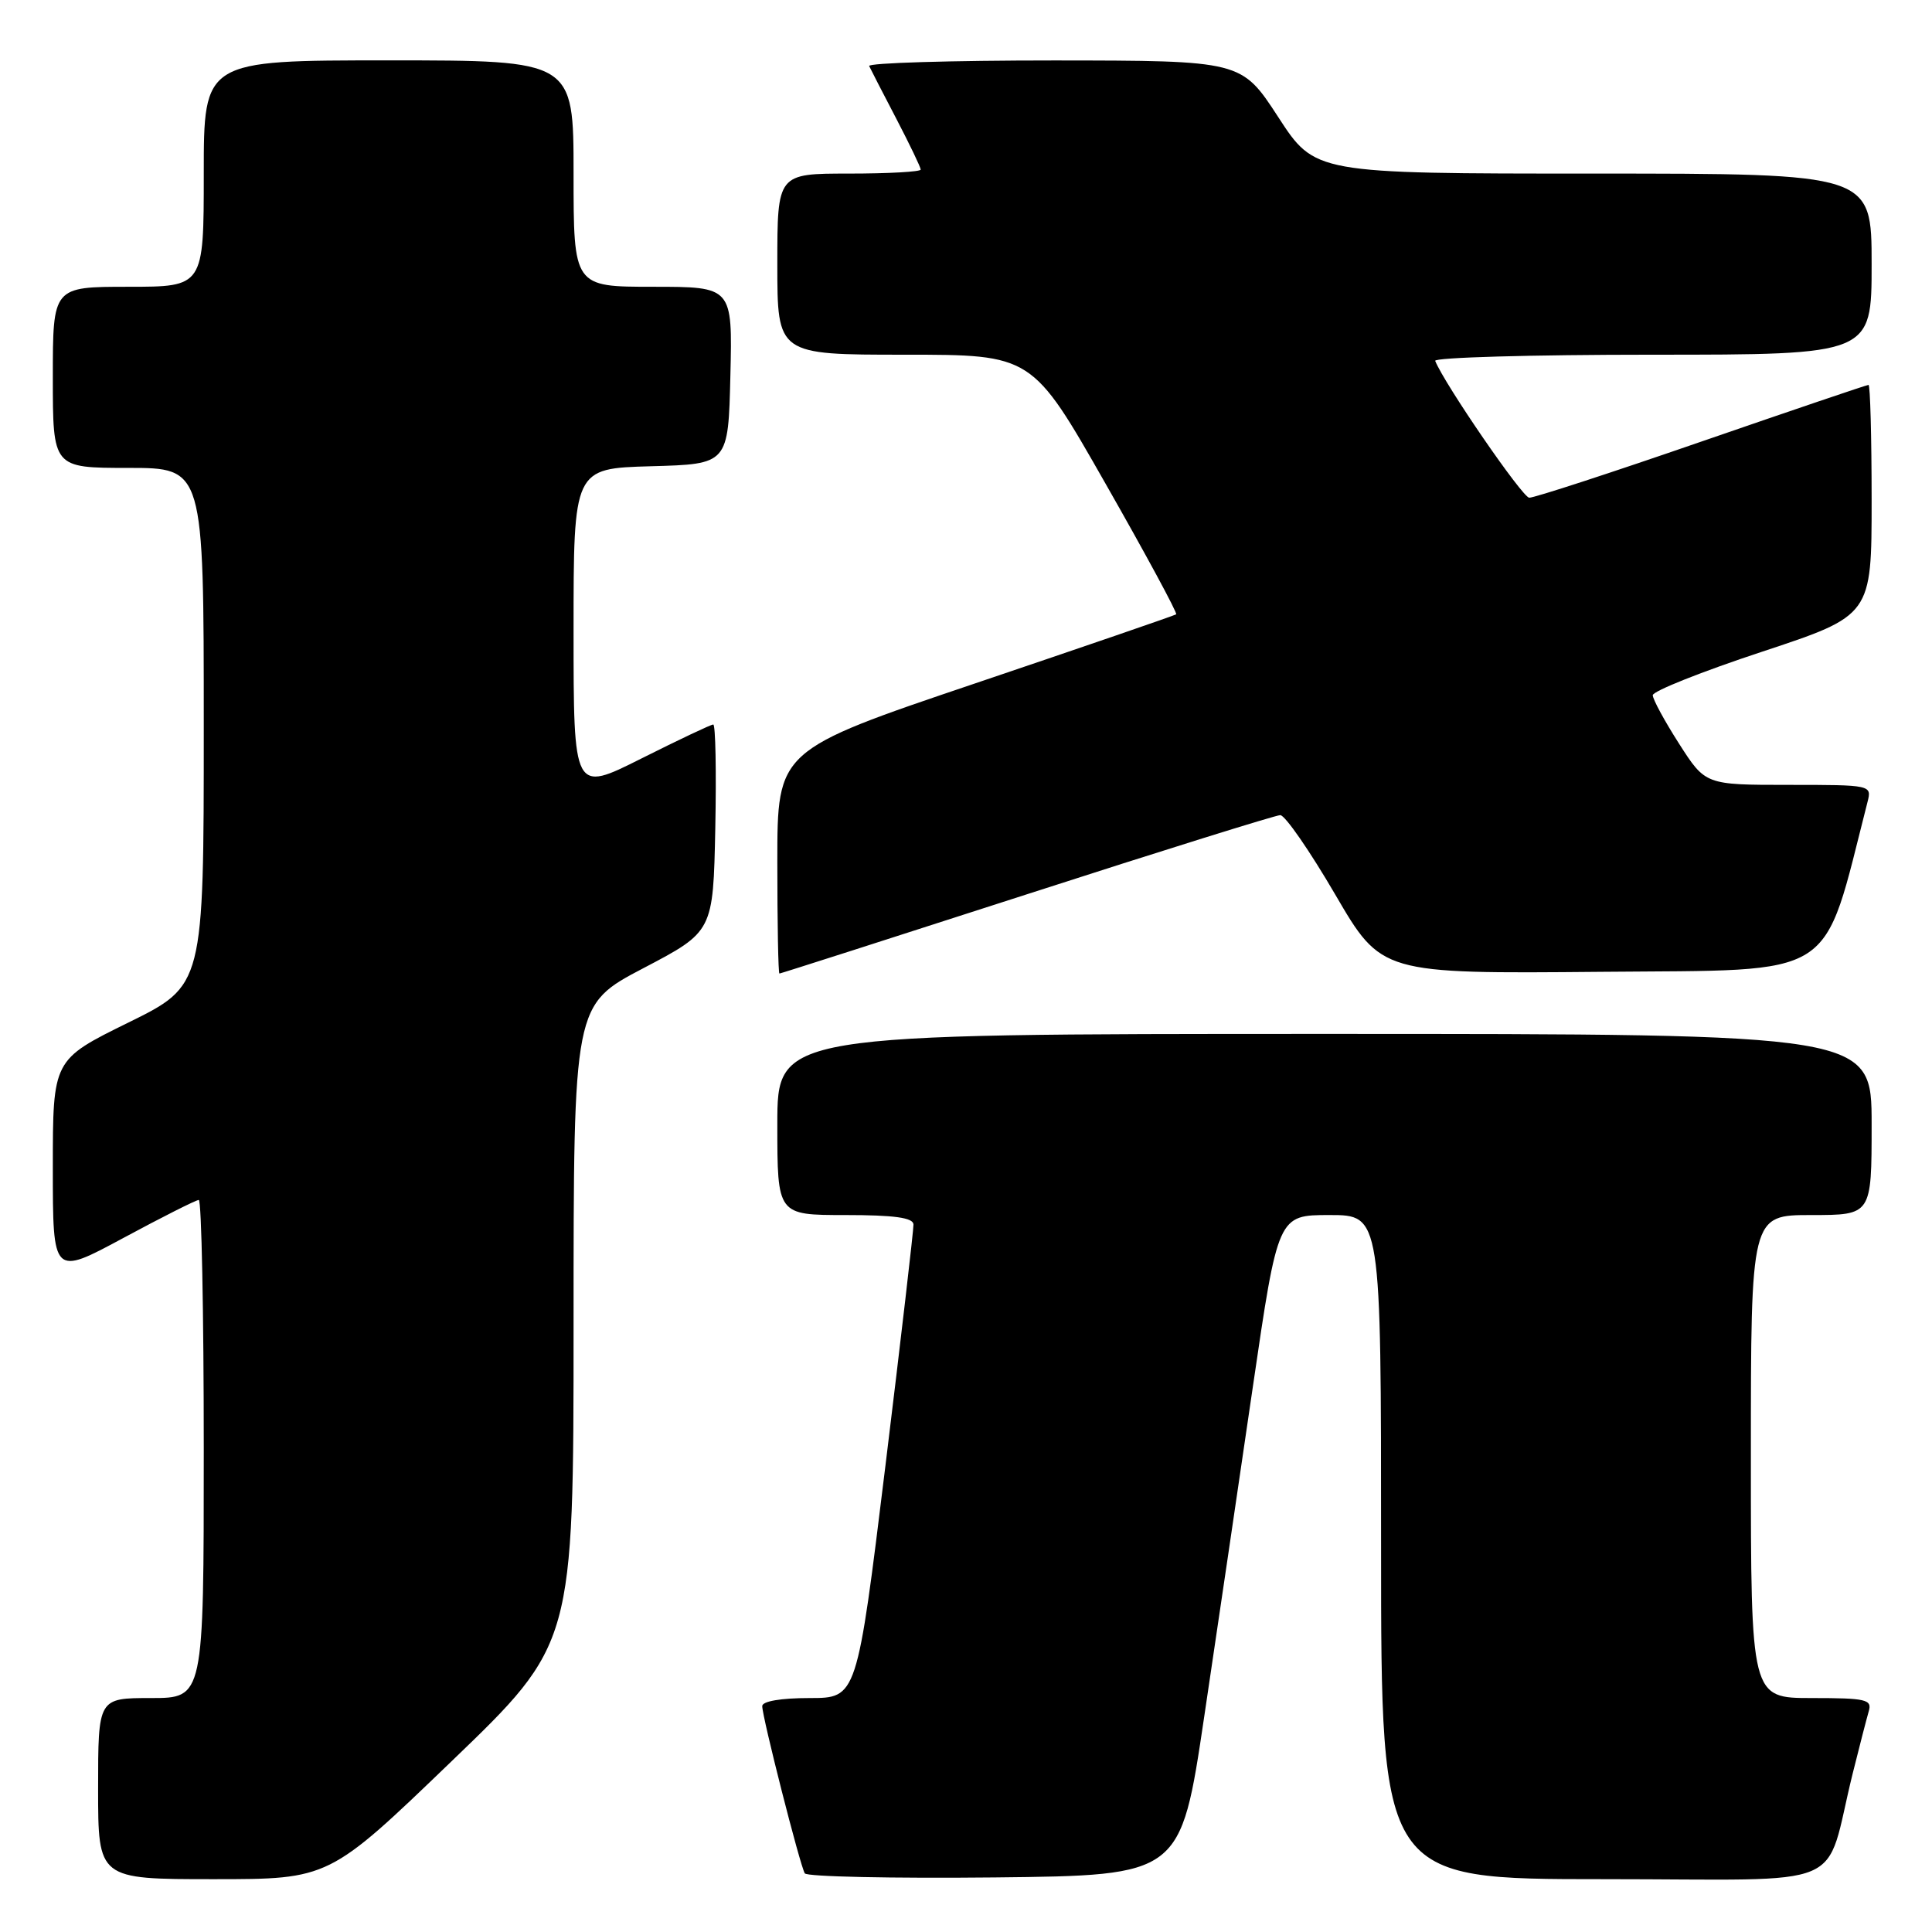 <?xml version="1.0" encoding="UTF-8" standalone="no"?>
<!DOCTYPE svg PUBLIC "-//W3C//DTD SVG 1.1//EN" "http://www.w3.org/Graphics/SVG/1.1/DTD/svg11.dtd" >
<svg xmlns="http://www.w3.org/2000/svg" xmlns:xlink="http://www.w3.org/1999/xlink" version="1.1" viewBox="0 0 256 256">
 <g >
 <path fill="currentColor"
d=" M 59.80 233.41 C 76.00 217.83 76.00 217.83 76.00 175.49 C 76.00 133.14 76.00 133.14 85.25 128.29 C 94.50 123.44 94.50 123.44 94.78 109.72 C 94.93 102.17 94.81 96.00 94.51 96.00 C 94.21 96.00 89.92 98.03 84.98 100.51 C 76.00 105.02 76.00 105.02 76.00 83.55 C 76.00 62.07 76.00 62.07 86.25 61.78 C 96.50 61.50 96.50 61.50 96.78 49.75 C 97.06 38.00 97.06 38.00 86.53 38.00 C 76.00 38.00 76.00 38.00 76.00 23.00 C 76.00 8.00 76.00 8.00 51.50 8.00 C 27.00 8.00 27.00 8.00 27.00 23.00 C 27.00 38.00 27.00 38.00 17.00 38.00 C 7.00 38.00 7.00 38.00 7.00 50.00 C 7.00 62.00 7.00 62.00 17.00 62.00 C 27.00 62.00 27.00 62.00 27.00 96.29 C 27.00 130.58 27.00 130.58 17.00 135.50 C 7.00 140.42 7.00 140.42 7.00 154.75 C 7.00 169.07 7.00 169.07 16.34 164.04 C 21.48 161.27 25.98 159.00 26.34 159.00 C 26.70 159.00 27.00 173.85 27.00 192.00 C 27.00 225.00 27.00 225.00 20.00 225.00 C 13.00 225.00 13.00 225.00 13.00 237.00 C 13.00 249.00 13.00 249.00 28.30 249.00 C 43.60 249.00 43.60 249.00 59.80 233.41 Z  M 159.56 227.50 C 161.28 215.95 164.18 196.26 166.01 183.75 C 169.34 161.00 169.34 161.00 176.17 161.00 C 183.00 161.00 183.00 161.00 183.00 205.00 C 183.00 249.00 183.00 249.00 212.46 249.00 C 245.77 249.00 241.58 250.78 245.49 235.00 C 246.38 231.43 247.34 227.71 247.62 226.75 C 248.08 225.19 247.28 225.00 240.07 225.00 C 232.00 225.00 232.00 225.00 232.00 193.00 C 232.00 161.00 232.00 161.00 240.00 161.00 C 248.00 161.00 248.00 161.00 248.00 149.00 C 248.00 137.00 248.00 137.00 175.50 137.00 C 103.00 137.00 103.00 137.00 103.00 149.00 C 103.00 161.00 103.00 161.00 112.00 161.00 C 118.51 161.00 121.01 161.35 121.04 162.25 C 121.06 162.94 119.39 177.34 117.32 194.25 C 113.55 225.00 113.55 225.00 107.28 225.00 C 103.49 225.00 101.00 225.42 101.00 226.07 C 101.00 227.52 106.01 247.21 106.64 248.23 C 106.91 248.67 118.23 248.91 131.79 248.77 C 156.44 248.50 156.44 248.50 159.56 227.50 Z  M 136.03 118.51 C 153.89 112.74 169.01 108.02 169.64 108.01 C 170.27 108.00 173.54 112.73 176.92 118.52 C 183.05 129.03 183.05 129.03 212.19 128.77 C 243.92 128.48 241.36 130.11 247.46 106.25 C 248.03 104.02 247.95 104.00 237.01 104.00 C 225.98 104.00 225.98 104.00 222.49 98.55 C 220.57 95.55 219.00 92.66 219.00 92.12 C 219.00 91.58 225.53 88.98 233.50 86.35 C 248.00 81.55 248.00 81.55 248.00 66.28 C 248.00 57.87 247.81 51.00 247.59 51.00 C 247.36 51.00 237.41 54.38 225.47 58.50 C 213.53 62.63 203.25 65.98 202.63 65.95 C 201.72 65.91 191.44 50.95 190.17 47.82 C 189.98 47.37 202.92 47.00 218.92 47.00 C 248.00 47.00 248.00 47.00 248.00 35.00 C 248.00 23.00 248.00 23.00 211.12 23.00 C 174.24 23.00 174.24 23.00 169.37 15.51 C 164.50 8.03 164.50 8.03 139.67 8.01 C 126.01 8.01 114.99 8.34 115.17 8.75 C 115.36 9.16 116.97 12.30 118.76 15.72 C 120.54 19.14 122.00 22.18 122.00 22.47 C 122.00 22.76 117.72 23.00 112.50 23.00 C 103.00 23.00 103.00 23.00 103.00 35.00 C 103.00 47.00 103.00 47.00 119.88 47.00 C 136.76 47.00 136.76 47.00 146.48 64.07 C 151.83 73.45 156.04 81.25 155.85 81.40 C 155.66 81.55 143.69 85.66 129.25 90.54 C 103.00 99.41 103.00 99.41 103.00 114.20 C 103.00 122.34 103.12 129.00 103.28 129.00 C 103.43 129.00 118.16 124.28 136.03 118.51 Z "/>
</g>
</svg>